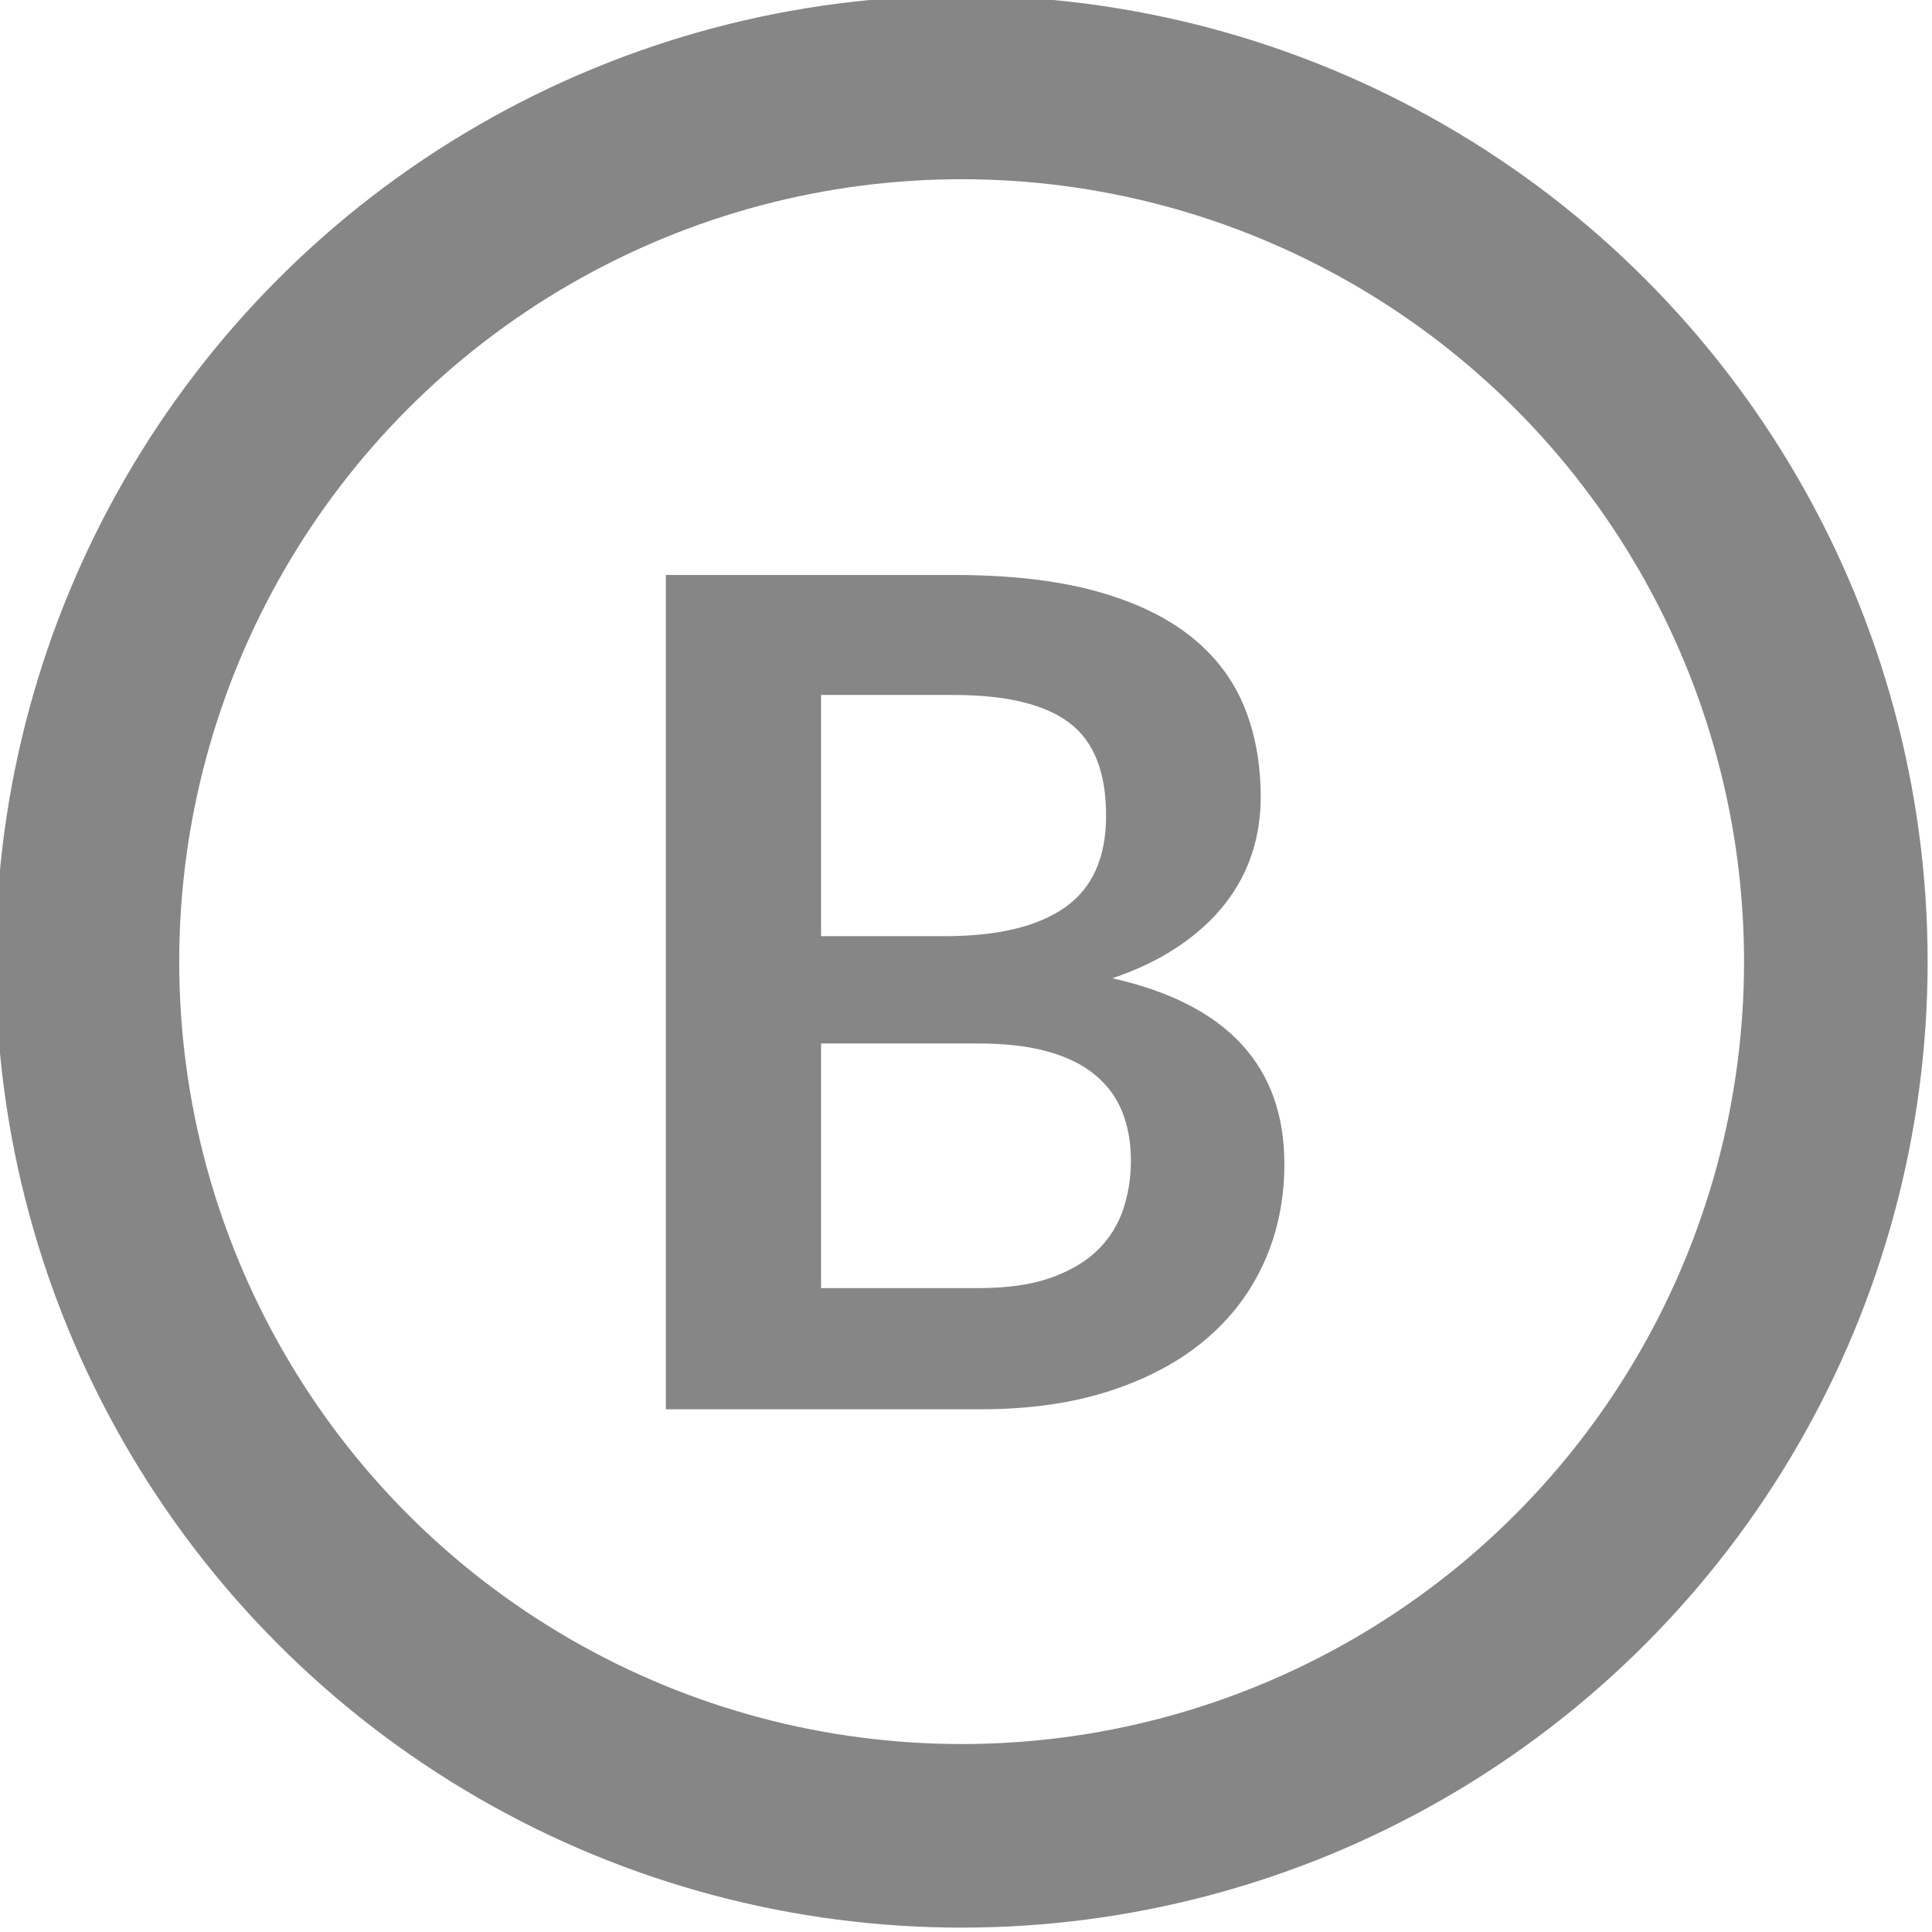 <?xml version="1.0" encoding="utf-8"?>
<!-- Generator: Adobe Illustrator 16.0.0, SVG Export Plug-In . SVG Version: 6.00 Build 0)  -->
<!DOCTYPE svg PUBLIC "-//W3C//DTD SVG 1.1//EN" "http://www.w3.org/Graphics/SVG/1.1/DTD/svg11.dtd">
<svg version="1.1" id="Layer_1" xmlns="http://www.w3.org/2000/svg" xmlns:xlink="http://www.w3.org/1999/xlink" x="0px" y="0px"
	 width="221px" height="221px" viewBox="0 0 221 221" enable-background="new 0 0 221 221" xml:space="preserve">
<g>
	<circle fill="none" stroke="#868686" stroke-width="21" stroke-miterlimit="10" cx="110" cy="110" r="100"/>
	<g enable-background="new    ">
		<path fill="#868686" d="M76.167,161.206V65.771H109.1c6.248,0,11.583,0.594,16.005,1.781c4.422,1.188,8.052,2.883,10.89,5.082
			c2.839,2.201,4.917,4.862,6.237,7.986c1.32,3.125,1.98,6.645,1.98,10.56c0,2.244-0.33,4.39-0.99,6.436s-1.684,3.96-3.069,5.742
			c-1.386,1.781-3.146,3.398-5.28,4.851c-2.135,1.452-4.676,2.685-7.623,3.696c13.111,2.948,19.668,10.032,19.668,21.252
			c0,4.049-0.77,7.788-2.31,11.22c-1.541,3.432-3.784,6.392-6.731,8.877c-2.949,2.486-6.579,4.434-10.891,5.841
			c-4.312,1.409-9.24,2.112-14.784,2.112H76.167z M93.92,107.086h14.19c6.027,0,10.603-1.1,13.728-3.3
			c3.124-2.2,4.687-5.697,4.687-10.494c0-4.972-1.409-8.514-4.224-10.626c-2.816-2.112-7.217-3.168-13.201-3.168H93.92V107.086z
			 M93.92,119.362v27.983h18.018c3.3,0,6.061-0.396,8.282-1.188s4.004-1.849,5.347-3.168c1.341-1.32,2.31-2.859,2.903-4.62
			c0.595-1.76,0.892-3.63,0.892-5.61c0-2.067-0.33-3.927-0.99-5.577c-0.659-1.649-1.694-3.058-3.102-4.224
			c-1.409-1.165-3.212-2.057-5.412-2.673s-4.862-0.924-7.986-0.924H93.92z"/>
	</g>
</g>
</svg>
